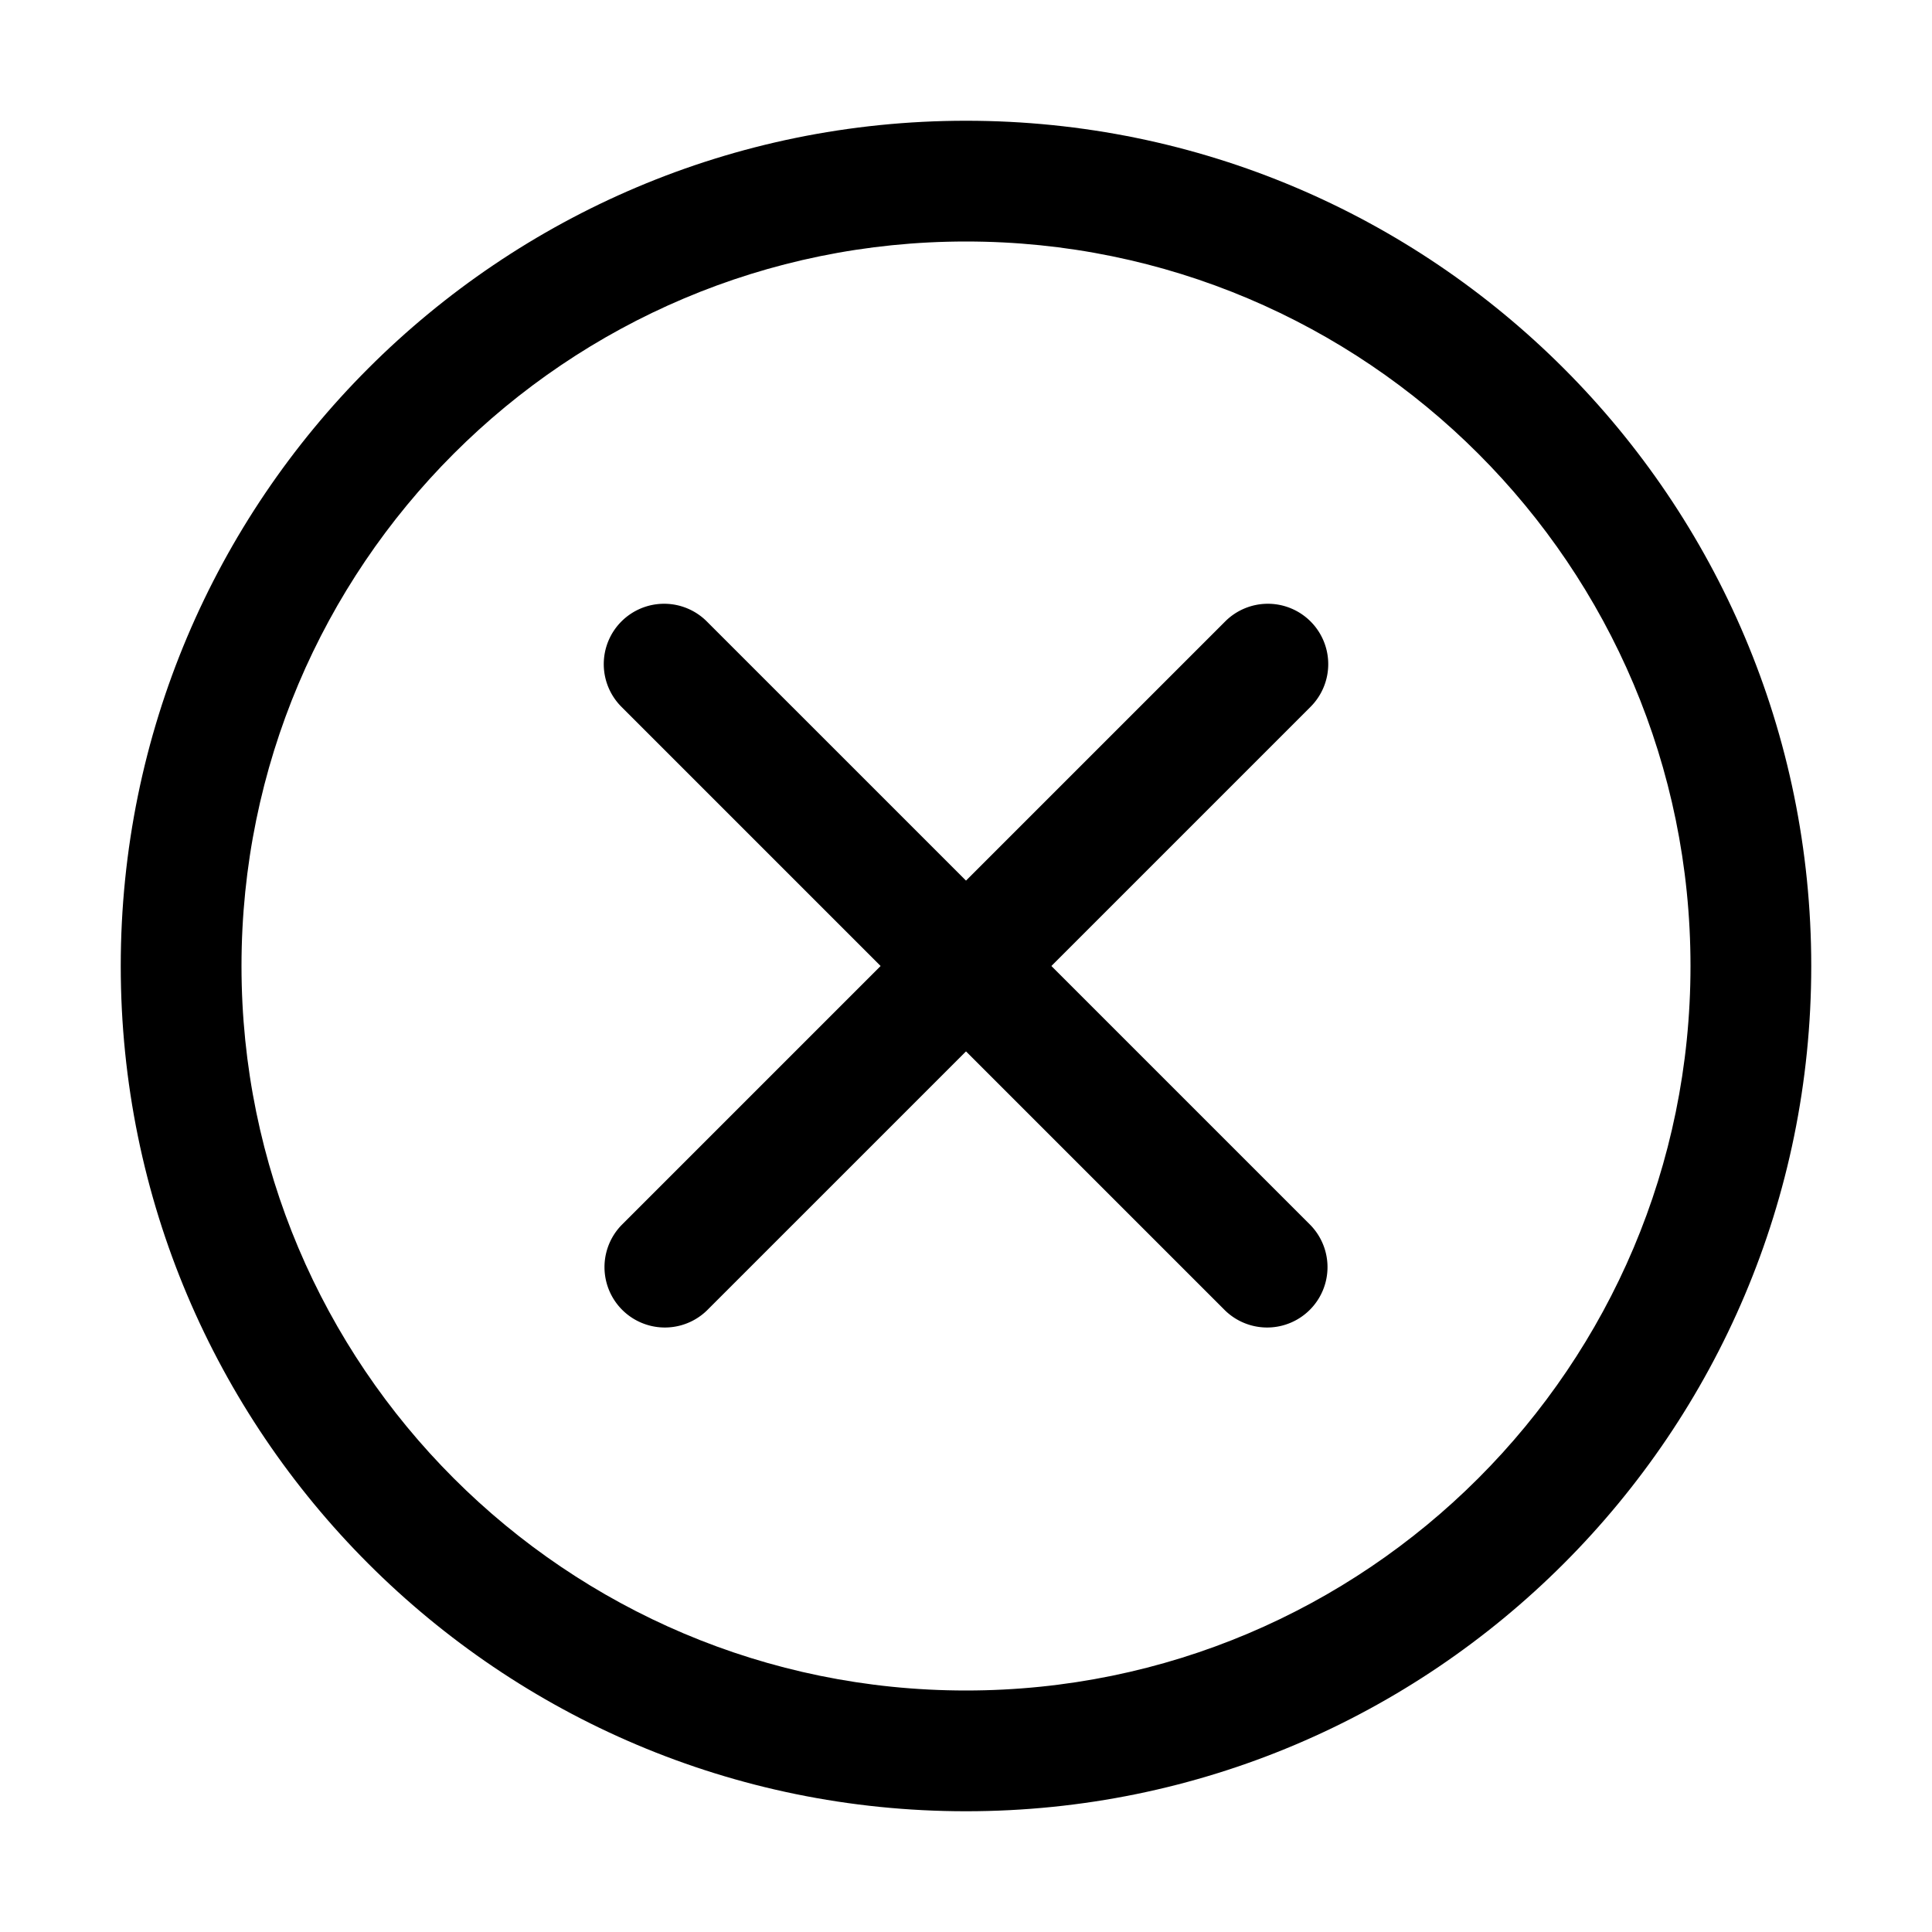 <svg xmlns="http://www.w3.org/2000/svg" width="32" height="32" fill="currentColor" viewBox="0 0 32 32">
  <path fill-rule="evenodd" d="M16 4C9.373 4 4 9.373 4 16s5.373 12 12 12 12-5.373 12-12S22.627 4 16 4ZM2 16C2 8.268 8.268 2 16 2s14 6.268 14 14-6.268 14-14 14S2 23.732 2 16Z" clip-rule="evenodd"/>
  <path fill-rule="evenodd" d="M10.293 10.293a1 1 0 0 1 1.414 0l10 10a1 1 0 0 1-1.414 1.414l-10-10a1 1 0 0 1 0-1.414Z" clip-rule="evenodd"/>
  <path fill-rule="evenodd" d="M21.707 10.293a1 1 0 0 1 0 1.414l-10 10a1 1 0 0 1-1.414-1.414l10-10a1 1 0 0 1 1.414 0Z" clip-rule="evenodd"/>
</svg>
